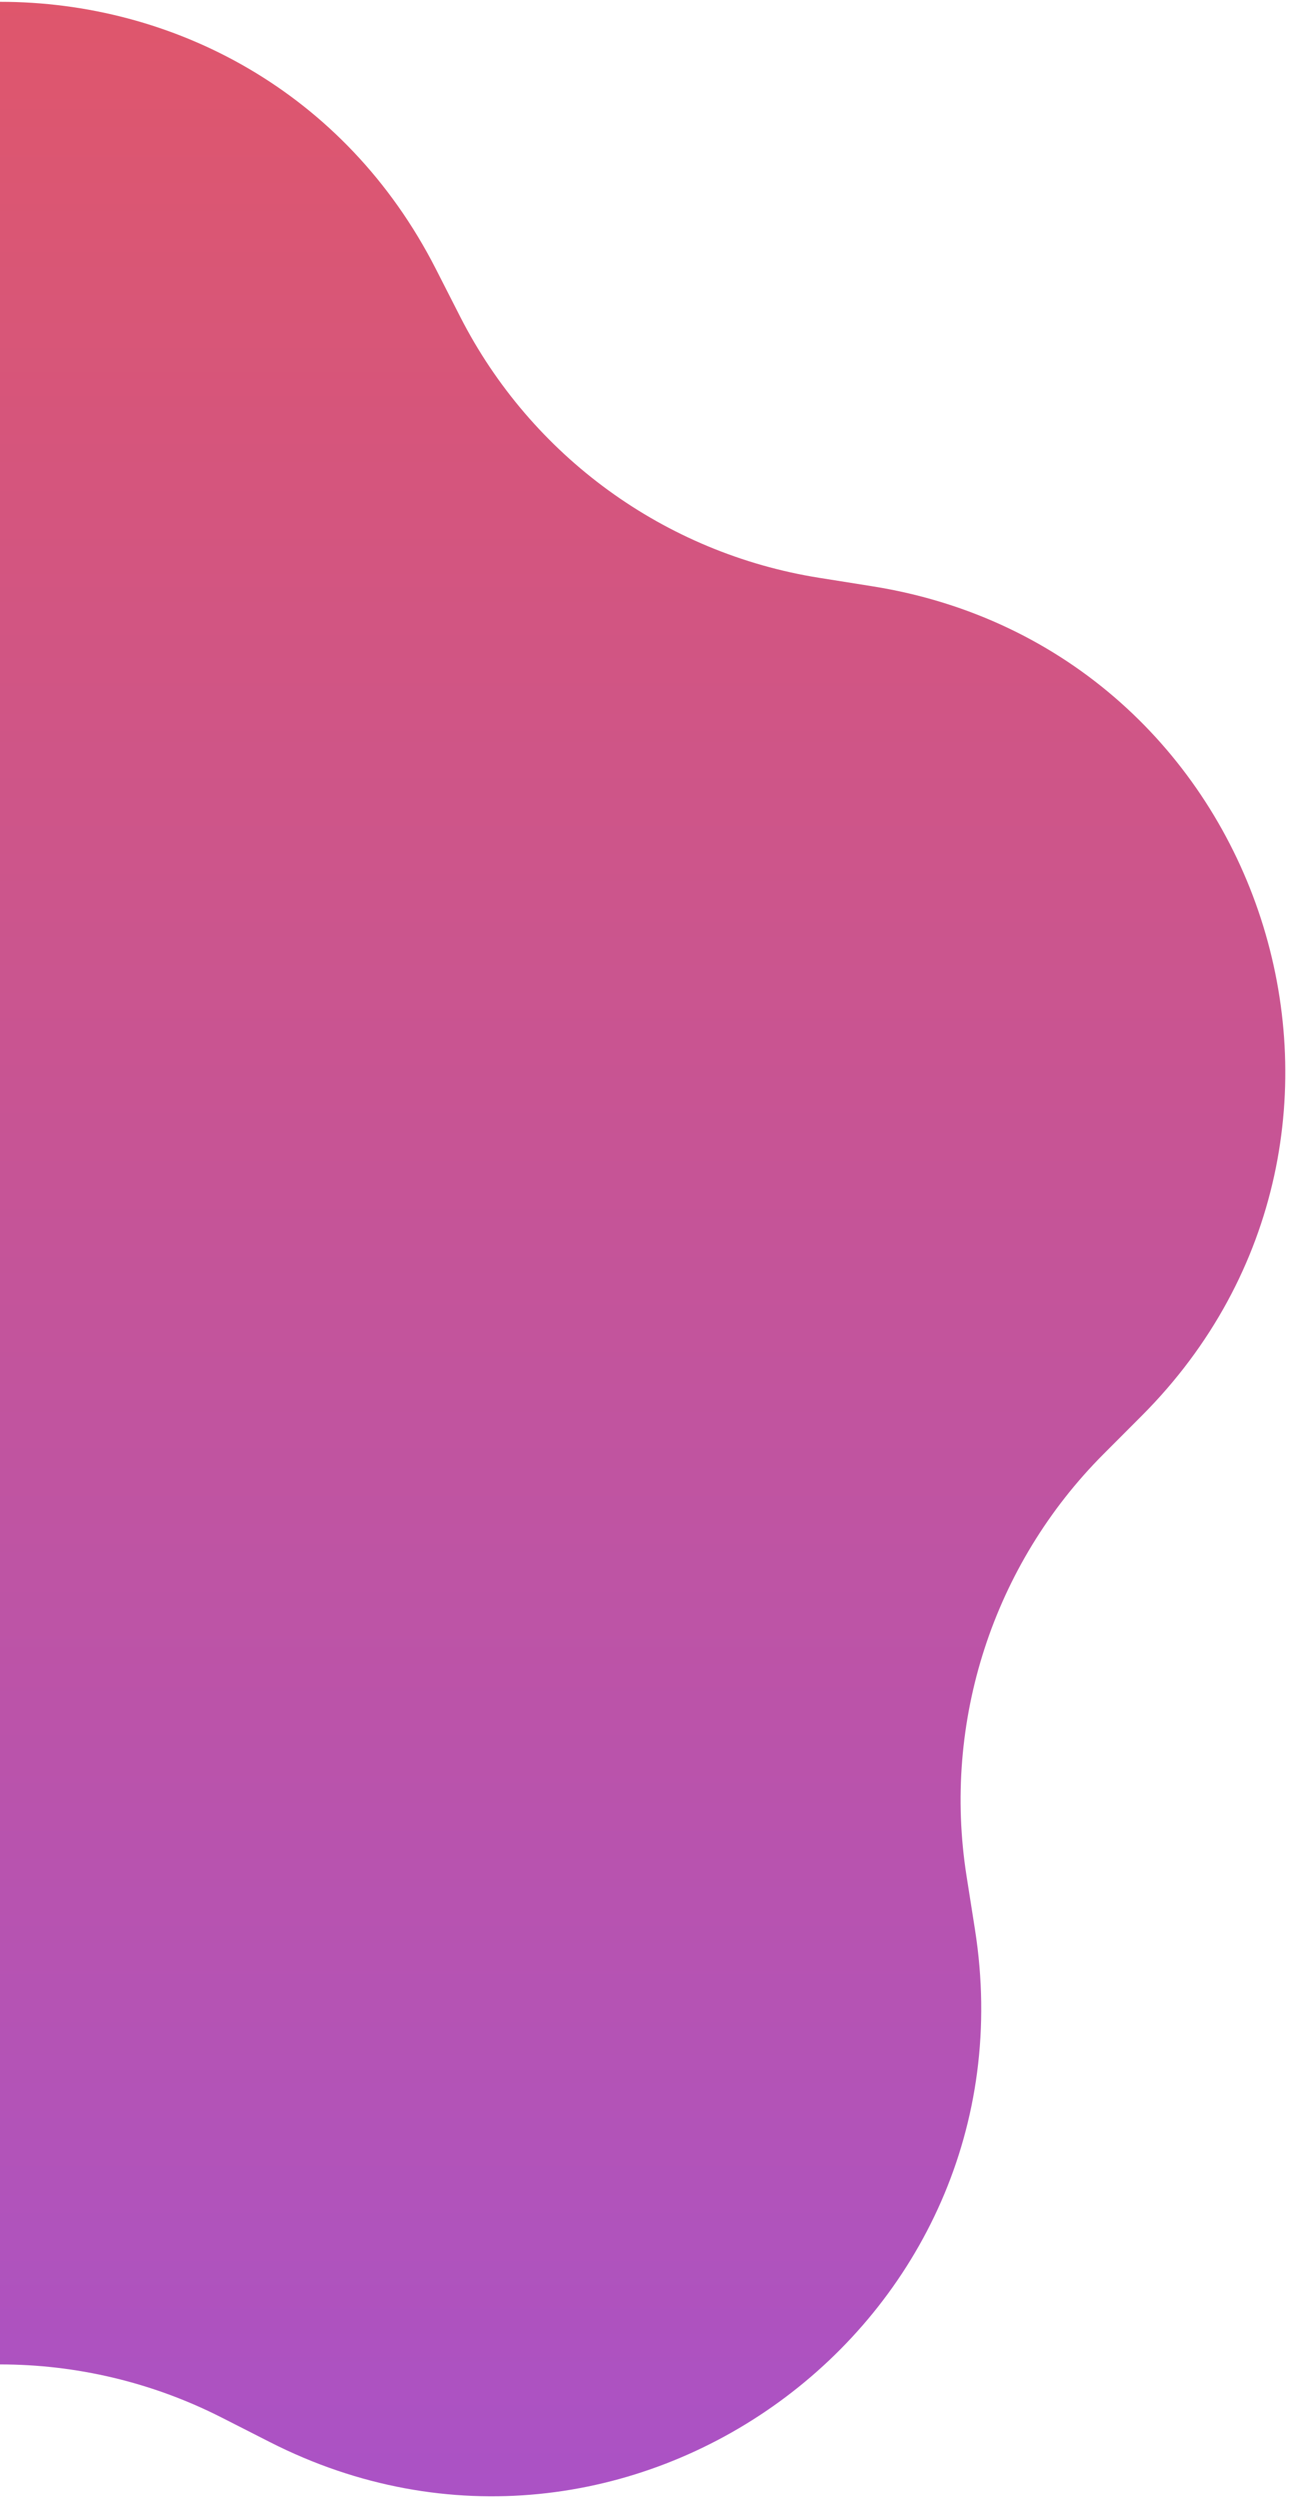 <svg width="91" height="175" viewBox="0 0 91 175" fill="none" xmlns="http://www.w3.org/2000/svg">
<path d="M-30.529 18.821C-17.808 -6.105 17.808 -6.105 30.529 18.821L32.243 22.181C37.224 31.94 46.569 38.73 57.389 40.45L61.114 41.043C88.751 45.438 99.757 79.311 79.982 99.112L77.317 101.781C69.574 109.533 66.005 120.519 67.712 131.341L68.299 135.067C72.659 162.71 43.845 183.645 18.903 170.956L15.541 169.246C5.776 164.278 -5.776 164.278 -15.541 169.246L-18.903 170.956C-43.845 183.645 -72.659 162.71 -68.299 135.067L-67.712 131.341C-66.005 120.519 -69.574 109.533 -77.317 101.781L-79.982 99.112C-99.757 79.311 -88.751 45.438 -61.114 41.043L-57.389 40.45C-46.569 38.73 -37.224 31.94 -32.243 22.181L-30.529 18.821Z" fill="url(#paint0_linear)"/>
<defs>
<linearGradient id="paint0_linear" x1="0" y1="-41" x2="0" y2="227" gradientUnits="userSpaceOnUse">
<stop stop-color="#EB5757"/>
<stop offset="1" stop-color="#9B51E0"/>
</linearGradient>
</defs>
</svg>
